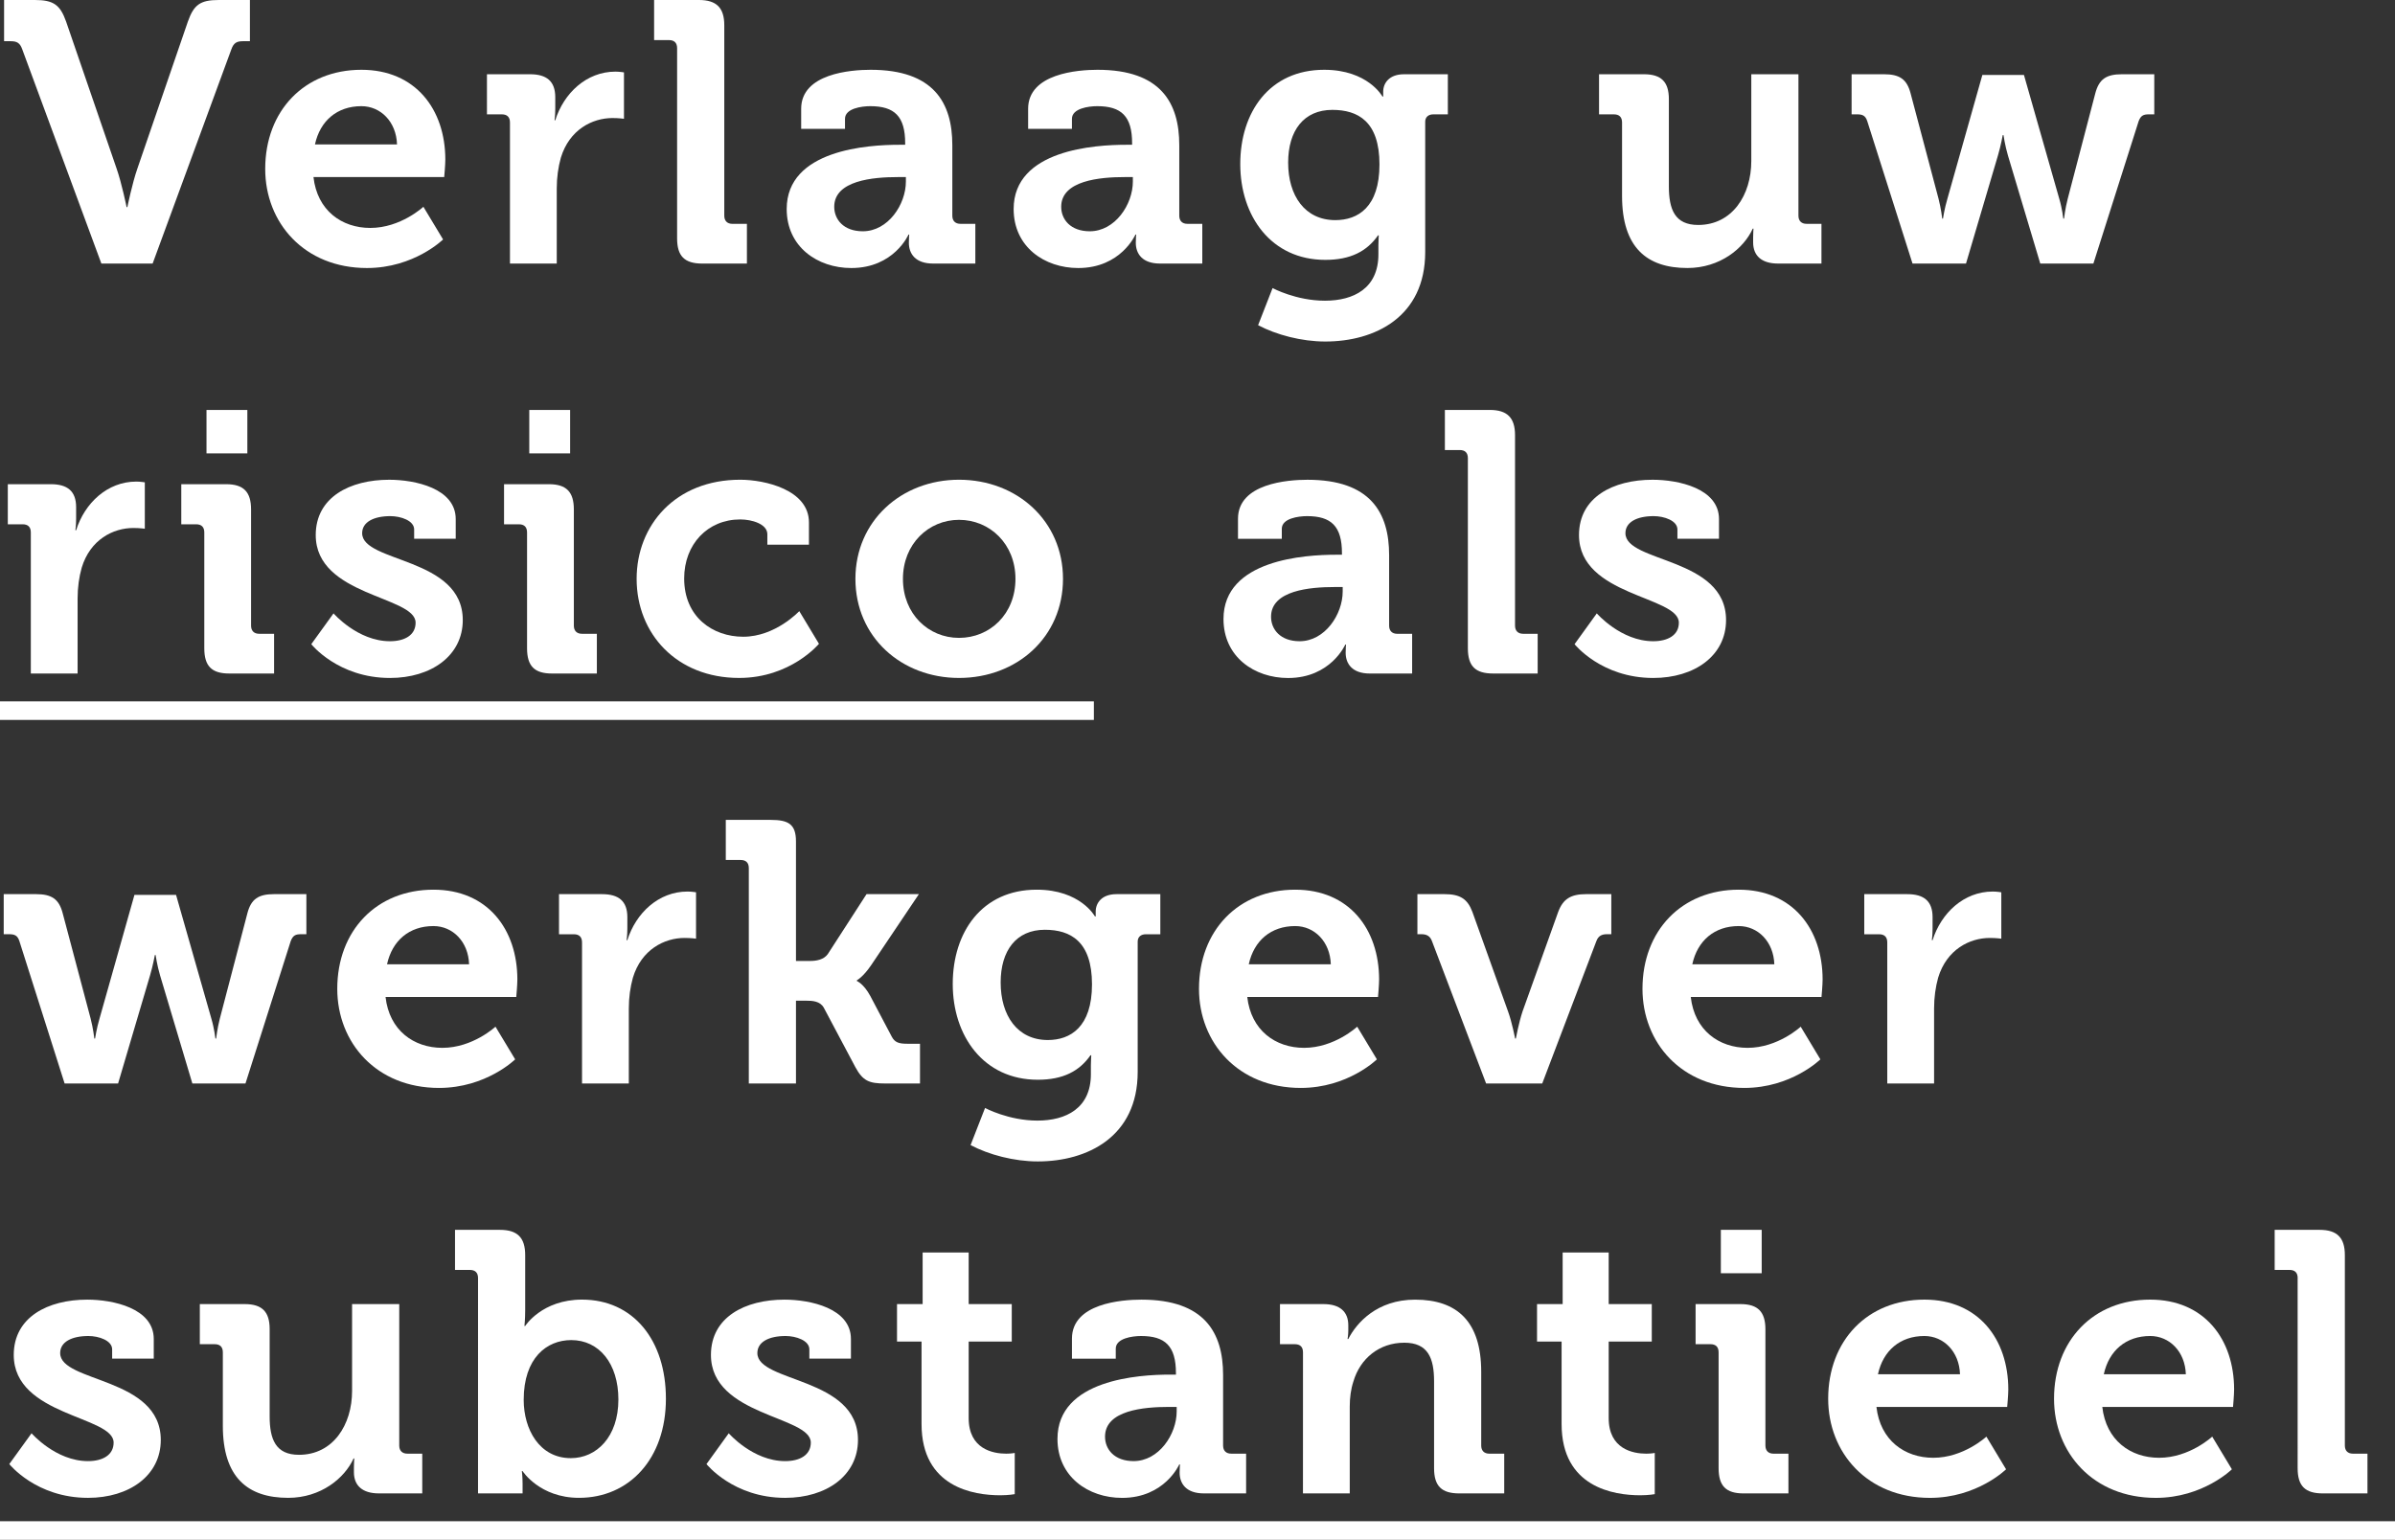 <?xml version="1.0" encoding="utf-8"?>
<!-- Generator: Adobe Illustrator 16.0.0, SVG Export Plug-In . SVG Version: 6.00 Build 0)  -->
<!DOCTYPE svg PUBLIC "-//W3C//DTD SVG 1.1//EN" "http://www.w3.org/Graphics/SVG/1.1/DTD/svg11.dtd">
<svg version="1.1" id="Layer_1" xmlns="http://www.w3.org/2000/svg" xmlns:xlink="http://www.w3.org/1999/xlink" x="0px" y="0px"
	 width="141.418px" height="90.949px" viewBox="0 0 141.418 90.949" enable-background="new 0 0 141.418 90.949"
	 xml:space="preserve">
<rect x="0" y="0" width="141.418" height="90.949" fill="#333333" stroke="none"/>
<g>
	<path fill="#FFFFFF" d="M1.315,2.916c-0.132-0.373-0.307-0.482-0.68-0.482H0.241V0H2.06c1.097,0,1.492,0.285,1.842,1.271
		l2.982,8.683c0.307,0.877,0.592,2.28,0.592,2.28h0.045c0,0,0.285-1.403,0.592-2.28l2.982-8.683C11.445,0.285,11.818,0,12.915,0
		h1.842v2.434H14.34c-0.373,0-0.548,0.11-0.68,0.482L9.012,15.568H5.986L1.315,2.916z"/>
	<path fill="#FFFFFF" d="M21.339,4.122c3.201,0,4.956,2.346,4.956,5.306c0,0.329-0.066,1.031-0.066,1.031H18.51
		c0.22,1.973,1.667,3.004,3.355,3.004c1.798,0,3.135-1.25,3.135-1.25l1.162,1.93c0,0-1.71,1.688-4.494,1.688
		c-3.706,0-6.008-2.675-6.008-5.854C15.66,6.534,17.984,4.122,21.339,4.122z M23.443,8.529c-0.043-1.337-0.965-2.258-2.104-2.258
		c-1.425,0-2.435,0.855-2.741,2.258H23.443z"/>
	<path fill="#FFFFFF" d="M30.112,7.236c0-0.329-0.175-0.482-0.482-0.482h-0.877V4.385h2.544c0.986,0,1.49,0.417,1.49,1.359v0.658
		c0,0.417-0.043,0.702-0.043,0.702h0.043c0.505-1.601,1.842-2.873,3.553-2.873c0.241,0,0.504,0.044,0.504,0.044v2.741
		c0,0-0.285-0.044-0.68-0.044c-1.184,0-2.543,0.68-3.048,2.346c-0.153,0.548-0.241,1.162-0.241,1.82v4.429h-2.763V7.236z"/>
	<path fill="#FFFFFF" d="M39.982,2.85c0-0.329-0.176-0.482-0.482-0.482h-0.877V0h2.652c1.031,0,1.492,0.46,1.492,1.491V12.74
		c0,0.307,0.175,0.482,0.482,0.482h0.854v2.346h-2.632c-1.052,0-1.49-0.438-1.49-1.491L39.982,2.85L39.982,2.85z"/>
	<path fill="#FFFFFF" d="M53.096,8.551h0.352V8.463c0-1.601-0.637-2.192-2.062-2.192c-0.505,0-1.491,0.131-1.491,0.746v0.592h-2.588
		V6.424c0-2.083,2.939-2.302,4.102-2.302c3.727,0,4.823,1.952,4.823,4.451v4.166c0,0.307,0.175,0.482,0.482,0.482h0.877v2.346
		h-2.499c-1.031,0-1.426-0.57-1.426-1.228c0-0.285,0.021-0.482,0.021-0.482h-0.043c0,0-0.855,1.974-3.377,1.974
		c-1.996,0-3.815-1.25-3.815-3.486C46.452,8.836,51.275,8.551,53.096,8.551z M50.947,13.66c1.49,0,2.543-1.579,2.543-2.938v-0.263
		h-0.482c-1.447,0-3.749,0.197-3.749,1.754C49.259,12.958,49.807,13.66,50.947,13.66z"/>
	<path fill="#FFFFFF" d="M66.497,8.551h0.351V8.463c0-1.601-0.636-2.192-2.061-2.192c-0.505,0-1.492,0.131-1.492,0.746v0.592h-2.587
		V6.424c0-2.083,2.938-2.302,4.101-2.302c3.728,0,4.824,1.952,4.824,4.451v4.166c0,0.307,0.175,0.482,0.482,0.482h0.877v2.346h-2.5
		c-1.031,0-1.426-0.57-1.426-1.228c0-0.285,0.022-0.482,0.022-0.482h-0.044c0,0-0.855,1.974-3.377,1.974
		c-1.995,0-3.814-1.25-3.814-3.486C59.854,8.836,64.677,8.551,66.497,8.551z M64.348,13.66c1.491,0,2.544-1.579,2.544-2.938v-0.263
		H66.41c-1.447,0-3.749,0.197-3.749,1.754C62.66,12.958,63.208,13.66,64.348,13.66z"/>
	<path fill="#FFFFFF" d="M78.188,4.122c2.587,0,3.441,1.579,3.441,1.579h0.045c0,0,0-0.131,0-0.285c0-0.504,0.351-1.03,1.228-1.03
		h2.589v2.368h-0.855c-0.285,0-0.482,0.153-0.482,0.438v7.696c0,3.837-2.98,5.284-5.898,5.284c-1.402,0-2.895-0.395-3.969-0.965
		l0.855-2.192c0,0,1.381,0.746,3.092,0.746c1.688,0,3.157-0.724,3.157-2.741v-0.526c0-0.263,0.022-0.592,0.022-0.592h-0.045
		c-0.658,0.943-1.623,1.447-3.113,1.447c-3.201,0-5.021-2.587-5.021-5.657C73.233,6.622,74.963,4.122,78.188,4.122z M81.454,9.713
		c0-2.543-1.271-3.223-2.783-3.223c-1.688,0-2.609,1.228-2.609,3.113c0,1.952,0.986,3.399,2.785,3.399
		C80.183,13.002,81.454,12.235,81.454,9.713z"/>
	<path fill="#FFFFFF" d="M95.778,7.236c0-0.329-0.176-0.482-0.482-0.482h-0.877V4.385h2.652c1.031,0,1.471,0.46,1.471,1.469v5.152
		c0,1.36,0.351,2.281,1.731,2.281c2.017,0,3.136-1.776,3.136-3.771V4.385h2.784v8.354c0,0.307,0.177,0.482,0.481,0.482h0.878v2.346
		h-2.565c-0.965,0-1.469-0.46-1.469-1.25V14.01c0-0.263,0.021-0.504,0.021-0.504h-0.045c-0.525,1.162-1.93,2.324-3.858,2.324
		c-2.39,0-3.858-1.206-3.858-4.254V7.236z"/>
	<path fill="#FFFFFF" d="M110.254,7.148c-0.11-0.329-0.285-0.395-0.614-0.395h-0.308V4.385h1.908c0.92,0,1.358,0.285,1.578,1.14
		l1.645,6.205c0.154,0.592,0.22,1.184,0.22,1.184h0.044c0,0,0.088-0.592,0.264-1.184l2.061-7.301h2.457l2.082,7.301
		c0.176,0.592,0.242,1.184,0.242,1.184h0.043c0,0,0.065-0.592,0.22-1.184l1.622-6.205c0.22-0.855,0.658-1.14,1.578-1.14h1.908v2.368
		h-0.308c-0.328,0-0.481,0.065-0.612,0.395l-2.676,8.42h-3.136l-1.908-6.381c-0.175-0.592-0.263-1.206-0.263-1.206h-0.045
		c0,0-0.108,0.614-0.284,1.206l-1.886,6.381h-3.157L110.254,7.148z"/>
	<path fill="#FFFFFF" d="M1.82,31.449c0-0.329-0.176-0.482-0.482-0.482H0.461v-2.368h2.543c0.986,0,1.491,0.417,1.491,1.359v0.658
		c0,0.417-0.044,0.702-0.044,0.702h0.044C5,29.717,6.337,28.445,8.047,28.445c0.242,0,0.504,0.044,0.504,0.044v2.741
		c0,0-0.284-0.044-0.68-0.044c-1.184,0-2.543,0.68-3.047,2.346c-0.154,0.548-0.242,1.162-0.242,1.82v4.429H1.82V31.449z"/>
	<path fill="#FFFFFF" d="M12.063,31.449c0-0.329-0.176-0.482-0.482-0.482h-0.877v-2.368h2.652c1.031,0,1.469,0.46,1.469,1.491v6.863
		c0,0.307,0.176,0.482,0.482,0.482h0.877v2.346h-2.652c-1.031,0-1.469-0.438-1.469-1.491V31.449z M12.193,24.213h2.412v2.565h-2.412
		V24.213z"/>
	<path fill="#FFFFFF" d="M19.694,36.229c0,0,1.425,1.645,3.333,1.645c0.855,0,1.513-0.351,1.513-1.096
		c0-1.579-5.897-1.557-5.897-5.175c0-2.236,2.017-3.267,4.341-3.267c1.513,0,3.925,0.504,3.925,2.324v1.162h-2.455v-0.548
		c0-0.526-0.79-0.789-1.404-0.789c-0.986,0-1.666,0.351-1.666,1.008c0,1.754,5.941,1.403,5.941,5.131c0,2.104-1.863,3.42-4.297,3.42
		c-3.07,0-4.648-1.996-4.648-1.996L19.694,36.229z"/>
	<path fill="#FFFFFF" d="M31.121,31.449c0-0.329-0.176-0.482-0.482-0.482h-0.877v-2.368h2.652c1.031,0,1.47,0.46,1.47,1.491v6.863
		c0,0.307,0.175,0.482,0.482,0.482h0.877v2.346H32.59c-1.03,0-1.469-0.438-1.469-1.491V31.449z M31.252,24.213h2.412v2.565h-2.412
		V24.213z"/>
	<path fill="#FFFFFF" d="M43.709,28.335c1.447,0,4.057,0.592,4.057,2.521v1.316H45.31v-0.614c0-0.614-0.921-0.877-1.601-0.877
		c-1.93,0-3.311,1.469-3.311,3.486c0,2.28,1.688,3.442,3.486,3.442c1.907,0,3.311-1.513,3.311-1.513l1.162,1.93
		c0,0-1.666,2.017-4.715,2.017c-3.684,0-6.051-2.609-6.051-5.854C37.592,31.032,39.871,28.335,43.709,28.335z"/>
	<path fill="#FFFFFF" d="M56.627,28.335c3.42,0,6.14,2.434,6.14,5.854c0,3.442-2.72,5.854-6.14,5.854
		c-3.398,0-6.117-2.412-6.117-5.854C50.51,30.77,53.229,28.335,56.627,28.335z M56.627,37.676c1.82,0,3.333-1.403,3.333-3.486
		c0-2.061-1.513-3.486-3.333-3.486c-1.798,0-3.311,1.425-3.311,3.486C53.316,36.273,54.829,37.676,56.627,37.676z"/>
	<path fill="#FFFFFF" d="M78.888,32.765h0.351v-0.088c0-1.601-0.636-2.192-2.061-2.192c-0.506,0-1.491,0.131-1.491,0.746v0.592H73.1
		v-1.184c0-2.083,2.938-2.302,4.1-2.302c3.729,0,4.824,1.952,4.824,4.451v4.166c0,0.307,0.176,0.482,0.482,0.482h0.877v2.346h-2.5
		c-1.03,0-1.426-0.57-1.426-1.228c0-0.285,0.021-0.482,0.021-0.482h-0.043c0,0-0.855,1.974-3.377,1.974
		c-1.995,0-3.814-1.25-3.814-3.486C72.245,33.05,77.068,32.765,78.888,32.765z M76.739,37.874c1.491,0,2.543-1.579,2.543-2.938
		v-0.263h-0.482c-1.445,0-3.748,0.197-3.748,1.754C75.051,37.172,75.599,37.874,76.739,37.874z"/>
	<path fill="#FFFFFF" d="M86.674,27.063c0-0.329-0.174-0.482-0.481-0.482h-0.877v-2.368h2.653c1.029,0,1.49,0.46,1.49,1.491v11.249
		c0,0.307,0.176,0.482,0.482,0.482h0.854v2.346h-2.631c-1.053,0-1.49-0.438-1.49-1.491V27.063L86.674,27.063z"/>
	<path fill="#FFFFFF" d="M94.286,36.229c0,0,1.426,1.645,3.332,1.645c0.855,0,1.514-0.351,1.514-1.096
		c0-1.579-5.897-1.557-5.897-5.175c0-2.236,2.017-3.267,4.341-3.267c1.514,0,3.926,0.504,3.926,2.324v1.162h-2.455v-0.548
		c0-0.526-0.789-0.789-1.403-0.789c-0.987,0-1.667,0.351-1.667,1.008c0,1.754,5.941,1.403,5.941,5.131
		c0,2.104-1.862,3.42-4.297,3.42c-3.07,0-4.648-1.996-4.648-1.996L94.286,36.229z"/>
	<path fill="#FFFFFF" d="M0,42.522v-1.096h64.59v1.096H0z"/>
	<path fill="#FFFFFF" d="M1.141,55.575c-0.109-0.329-0.285-0.396-0.614-0.396H0.219v-2.367h1.908c0.921,0,1.359,0.285,1.578,1.14
		l1.645,6.205c0.154,0.592,0.22,1.184,0.22,1.184h0.044c0,0,0.088-0.592,0.264-1.184l2.061-7.302h2.456l2.083,7.302
		c0.176,0.592,0.241,1.184,0.241,1.184h0.044c0,0,0.065-0.592,0.219-1.184l1.623-6.205c0.219-0.854,0.658-1.14,1.578-1.14h1.908
		v2.367h-0.307c-0.33,0-0.482,0.065-0.614,0.396l-2.675,8.42h-3.137l-1.906-6.381c-0.176-0.593-0.264-1.206-0.264-1.206H9.144
		c0,0-0.11,0.613-0.285,1.206l-1.886,6.381H3.815L1.141,55.575z"/>
	<path fill="#FFFFFF" d="M25.594,52.549c3.201,0,4.955,2.346,4.955,5.307c0,0.328-0.065,1.03-0.065,1.03h-7.718
		c0.219,1.974,1.666,3.005,3.354,3.005c1.799,0,3.137-1.25,3.137-1.25l1.162,1.93c0,0-1.711,1.688-4.496,1.688
		c-3.705,0-6.008-2.675-6.008-5.854C19.914,54.961,22.238,52.549,25.594,52.549z M27.699,56.956
		c-0.045-1.337-0.965-2.258-2.105-2.258c-1.426,0-2.434,0.854-2.741,2.258H27.699z"/>
	<path fill="#FFFFFF" d="M34.367,55.663c0-0.329-0.176-0.481-0.482-0.481h-0.877v-2.369h2.543c0.987,0,1.492,0.418,1.492,1.359
		v0.658c0,0.417-0.045,0.702-0.045,0.702h0.045c0.504-1.601,1.842-2.873,3.552-2.873c0.241,0,0.504,0.044,0.504,0.044v2.74
		c0,0-0.284-0.043-0.68-0.043c-1.185,0-2.544,0.68-3.048,2.346c-0.153,0.548-0.241,1.162-0.241,1.82v4.429h-2.763V55.663z"/>
	<path fill="#FFFFFF" d="M44.215,51.277c0-0.329-0.176-0.482-0.482-0.482h-0.877v-2.368h2.653c1.03,0,1.491,0.241,1.491,1.271v7.061
		h0.833c0.351,0,0.812-0.065,1.053-0.417l2.28-3.529h3.092l-2.828,4.209c-0.482,0.703-0.834,0.877-0.834,0.877v0.045
		c0,0,0.395,0.152,0.789,0.877l1.272,2.412c0.175,0.328,0.395,0.416,0.921,0.416h0.745v2.347h-2.062
		c-0.942,0-1.314-0.153-1.754-0.965l-1.863-3.509c-0.219-0.395-0.68-0.416-1.031-0.416H47v4.89h-2.785V51.277z"/>
	<path fill="#FFFFFF" d="M61.212,52.549c2.587,0,3.442,1.579,3.442,1.579h0.044c0,0,0-0.131,0-0.285c0-0.504,0.351-1.03,1.228-1.03
		h2.588v2.369h-0.855c-0.285,0-0.482,0.152-0.482,0.438v7.695c0,3.838-2.982,5.285-5.898,5.285c-1.402,0-2.895-0.396-3.969-0.966
		l0.855-2.192c0,0,1.381,0.746,3.092,0.746c1.688,0,3.157-0.724,3.157-2.74V62.92c0-0.263,0.022-0.592,0.022-0.592h-0.045
		c-0.657,0.943-1.622,1.447-3.113,1.447c-3.201,0-5.021-2.588-5.021-5.657C56.257,55.048,57.988,52.549,61.212,52.549z
		 M64.479,58.141c0-2.543-1.271-3.224-2.784-3.224c-1.688,0-2.609,1.228-2.609,3.113c0,1.952,0.987,3.399,2.784,3.399
		C63.207,61.43,64.479,60.662,64.479,58.141z"/>
	<path fill="#FFFFFF" d="M76.477,52.549c3.201,0,4.955,2.346,4.955,5.307c0,0.328-0.064,1.03-0.064,1.03h-7.72
		c0.22,1.974,1.667,3.005,3.354,3.005c1.799,0,3.137-1.25,3.137-1.25l1.162,1.93c0,0-1.711,1.688-4.495,1.688
		c-3.706,0-6.009-2.675-6.009-5.854C70.797,54.961,73.122,52.549,76.477,52.549z M78.581,56.956
		c-0.043-1.337-0.965-2.258-2.104-2.258c-1.426,0-2.434,0.854-2.741,2.258H78.581z"/>
	<path fill="#FFFFFF" d="M84.549,55.575c-0.109-0.285-0.307-0.396-0.614-0.396h-0.241v-2.367h1.602c0.922,0,1.359,0.285,1.646,1.052
		l2.104,5.876c0.24,0.658,0.416,1.601,0.416,1.601h0.045c0,0,0.175-0.942,0.395-1.601l2.104-5.876
		c0.285-0.767,0.746-1.052,1.646-1.052h1.491v2.367h-0.264c-0.308,0-0.504,0.109-0.613,0.396l-3.201,8.42H87.75L84.549,55.575z"/>
	<path fill="#FFFFFF" d="M102.665,52.549c3.201,0,4.955,2.346,4.955,5.307c0,0.328-0.065,1.03-0.065,1.03h-7.72
		c0.221,1.974,1.668,3.005,3.355,3.005c1.798,0,3.137-1.25,3.137-1.25l1.161,1.93c0,0-1.711,1.688-4.495,1.688
		c-3.705,0-6.009-2.675-6.009-5.854C96.984,54.961,99.31,52.549,102.665,52.549z M104.769,56.956
		c-0.044-1.337-0.965-2.258-2.104-2.258c-1.426,0-2.434,0.854-2.74,2.258H104.769z"/>
	<path fill="#FFFFFF" d="M111.438,55.663c0-0.329-0.176-0.481-0.482-0.481h-0.877v-2.369h2.543c0.986,0,1.491,0.418,1.491,1.359
		v0.658c0,0.417-0.044,0.702-0.044,0.702h0.044c0.505-1.601,1.843-2.873,3.552-2.873c0.241,0,0.506,0.044,0.506,0.044v2.74
		c0,0-0.285-0.043-0.68-0.043c-1.186,0-2.545,0.68-3.049,2.346c-0.152,0.548-0.24,1.162-0.24,1.82v4.429h-2.764V55.663z"/>
	<path fill="#FFFFFF" d="M1.863,84.656c0,0,1.426,1.645,3.334,1.645c0.854,0,1.512-0.351,1.512-1.096
		c0-1.579-5.897-1.557-5.897-5.176c0-2.235,2.017-3.266,4.341-3.266c1.514,0,3.926,0.504,3.926,2.323v1.162H6.622V79.7
		c0-0.526-0.79-0.789-1.403-0.789c-0.986,0-1.666,0.351-1.666,1.008c0,1.754,5.941,1.403,5.941,5.131c0,2.104-1.863,3.42-4.297,3.42
		c-3.07,0-4.648-1.995-4.648-1.995L1.863,84.656z"/>
	<path fill="#FFFFFF" d="M13.158,79.876c0-0.329-0.175-0.481-0.482-0.481h-0.877v-2.369h2.654c1.029,0,1.469,0.461,1.469,1.47v5.153
		c0,1.358,0.351,2.279,1.732,2.279c2.018,0,3.135-1.775,3.135-3.771v-5.132h2.785v8.354c0,0.308,0.176,0.481,0.482,0.481h0.877
		v2.347h-2.565c-0.965,0-1.47-0.46-1.47-1.25V86.65c0-0.262,0.022-0.504,0.022-0.504h-0.044c-0.525,1.162-1.93,2.324-3.859,2.324
		c-2.39,0-3.859-1.205-3.859-4.254V79.876z"/>
	<path fill="#FFFFFF" d="M28.227,75.49c0-0.329-0.176-0.482-0.482-0.482h-0.878v-2.367h2.653c1.031,0,1.491,0.459,1.491,1.49v3.245
		c0,0.548-0.044,0.942-0.044,0.942h0.044c0,0,0.986-1.557,3.354-1.557c3.025,0,4.955,2.391,4.955,5.854
		c0,3.552-2.17,5.854-5.131,5.854c-2.324,0-3.332-1.579-3.332-1.579h-0.044c0,0,0.044,0.308,0.044,0.745v0.57h-2.631L28.227,75.49
		L28.227,75.49z M33.707,86.125c1.514,0,2.807-1.25,2.807-3.464c0-2.127-1.14-3.509-2.784-3.509c-1.447,0-2.807,1.053-2.807,3.531
		C30.923,84.415,31.844,86.125,33.707,86.125z"/>
	<path fill="#FFFFFF" d="M43.03,84.656c0,0,1.425,1.645,3.333,1.645c0.855,0,1.513-0.351,1.513-1.096
		c0-1.579-5.897-1.557-5.897-5.176c0-2.235,2.017-3.266,4.341-3.266c1.513,0,3.925,0.504,3.925,2.323v1.162H47.79V79.7
		c0-0.526-0.79-0.789-1.404-0.789c-0.986,0-1.666,0.351-1.666,1.008c0,1.754,5.941,1.403,5.941,5.131c0,2.104-1.863,3.42-4.297,3.42
		c-3.07,0-4.648-1.995-4.648-1.995L43.03,84.656z"/>
	<path fill="#FFFFFF" d="M54.413,79.24h-1.447v-2.215h1.513v-3.047h2.719v3.047h2.544v2.215h-2.544v4.517
		c0,1.843,1.447,2.104,2.215,2.104c0.307,0,0.505-0.043,0.505-0.043v2.434c0,0-0.351,0.066-0.855,0.066
		c-1.557,0-4.648-0.461-4.648-4.211V79.24H54.413z"/>
	<path fill="#FFFFFF" d="M69.085,81.191h0.351v-0.088c0-1.602-0.636-2.192-2.061-2.192c-0.505,0-1.492,0.131-1.492,0.746v0.592
		h-2.587v-1.185c0-2.082,2.938-2.301,4.101-2.301c3.728,0,4.824,1.951,4.824,4.45v4.166c0,0.308,0.175,0.481,0.482,0.481h0.877
		v2.347h-2.5c-1.031,0-1.426-0.569-1.426-1.228c0-0.285,0.022-0.482,0.022-0.482h-0.044c0,0-0.855,1.975-3.377,1.975
		c-1.995,0-3.814-1.25-3.814-3.486C62.441,81.477,67.265,81.191,69.085,81.191z M66.936,86.3c1.491,0,2.544-1.579,2.544-2.938V83.1
		h-0.482c-1.447,0-3.749,0.196-3.749,1.754C65.248,85.6,65.796,86.3,66.936,86.3z"/>
	<path fill="#FFFFFF" d="M76.938,79.876c0-0.329-0.176-0.481-0.482-0.481h-0.877v-2.369h2.565c0.985,0,1.469,0.461,1.469,1.25v0.33
		c0,0.24-0.044,0.481-0.044,0.481h0.044c0.482-0.942,1.688-2.323,3.946-2.323c2.479,0,3.902,1.293,3.902,4.254v4.362
		c0,0.308,0.177,0.481,0.482,0.481h0.877v2.347h-2.652c-1.053,0-1.49-0.438-1.49-1.491v-5.131c0-1.359-0.352-2.279-1.756-2.279
		c-1.489,0-2.608,0.942-3.004,2.279c-0.152,0.46-0.219,0.965-0.219,1.491v5.131h-2.763L76.938,79.876L76.938,79.876z"/>
	<path fill="#FFFFFF" d="M92.204,79.24h-1.447v-2.215h1.513v-3.047h2.719v3.047h2.544v2.215h-2.544v4.517
		c0,1.843,1.447,2.104,2.216,2.104c0.307,0,0.504-0.043,0.504-0.043v2.434c0,0-0.352,0.066-0.854,0.066
		c-1.558,0-4.647-0.461-4.647-4.211V79.24H92.204z"/>
	<path fill="#FFFFFF" d="M101.479,79.876c0-0.329-0.175-0.481-0.482-0.481h-0.877v-2.369h2.653c1.03,0,1.47,0.461,1.47,1.492v6.862
		c0,0.308,0.176,0.481,0.481,0.481h0.878v2.347h-2.652c-1.031,0-1.471-0.438-1.471-1.491V79.876z M101.611,72.641h2.412v2.564
		h-2.412V72.641z"/>
	<path fill="#FFFFFF" d="M113.629,76.762c3.201,0,4.955,2.346,4.955,5.307c0,0.328-0.065,1.031-0.065,1.031h-7.72
		c0.221,1.973,1.668,3.004,3.355,3.004c1.799,0,3.137-1.25,3.137-1.25l1.162,1.93c0,0-1.711,1.688-4.496,1.688
		c-3.705,0-6.008-2.675-6.008-5.854C107.95,79.174,110.274,76.762,113.629,76.762z M115.733,81.169
		c-0.044-1.337-0.965-2.258-2.104-2.258c-1.426,0-2.435,0.854-2.741,2.258H115.733z"/>
	<path fill="#FFFFFF" d="M126.963,76.762c3.201,0,4.955,2.346,4.955,5.307c0,0.328-0.064,1.031-0.064,1.031h-7.719
		c0.22,1.973,1.666,3.004,3.355,3.004c1.797,0,3.135-1.25,3.135-1.25l1.162,1.93c0,0-1.711,1.688-4.494,1.688
		c-3.707,0-6.008-2.675-6.008-5.854C121.286,79.174,123.609,76.762,126.963,76.762z M129.068,81.169
		c-0.044-1.337-0.965-2.258-2.104-2.258c-1.426,0-2.434,0.854-2.74,2.258H129.068z"/>
	<path fill="#FFFFFF" d="M135.672,75.49c0-0.329-0.176-0.482-0.482-0.482h-0.877v-2.367h2.652c1.031,0,1.492,0.459,1.492,1.49V85.38
		c0,0.308,0.174,0.481,0.481,0.481h0.854v2.347h-2.631c-1.054,0-1.492-0.438-1.492-1.491V75.49H135.672z"/>
	<path fill="#FFFFFF" d="M0,90.949v-1.096h141.418v1.096H0z"/>
</g>
</svg>
